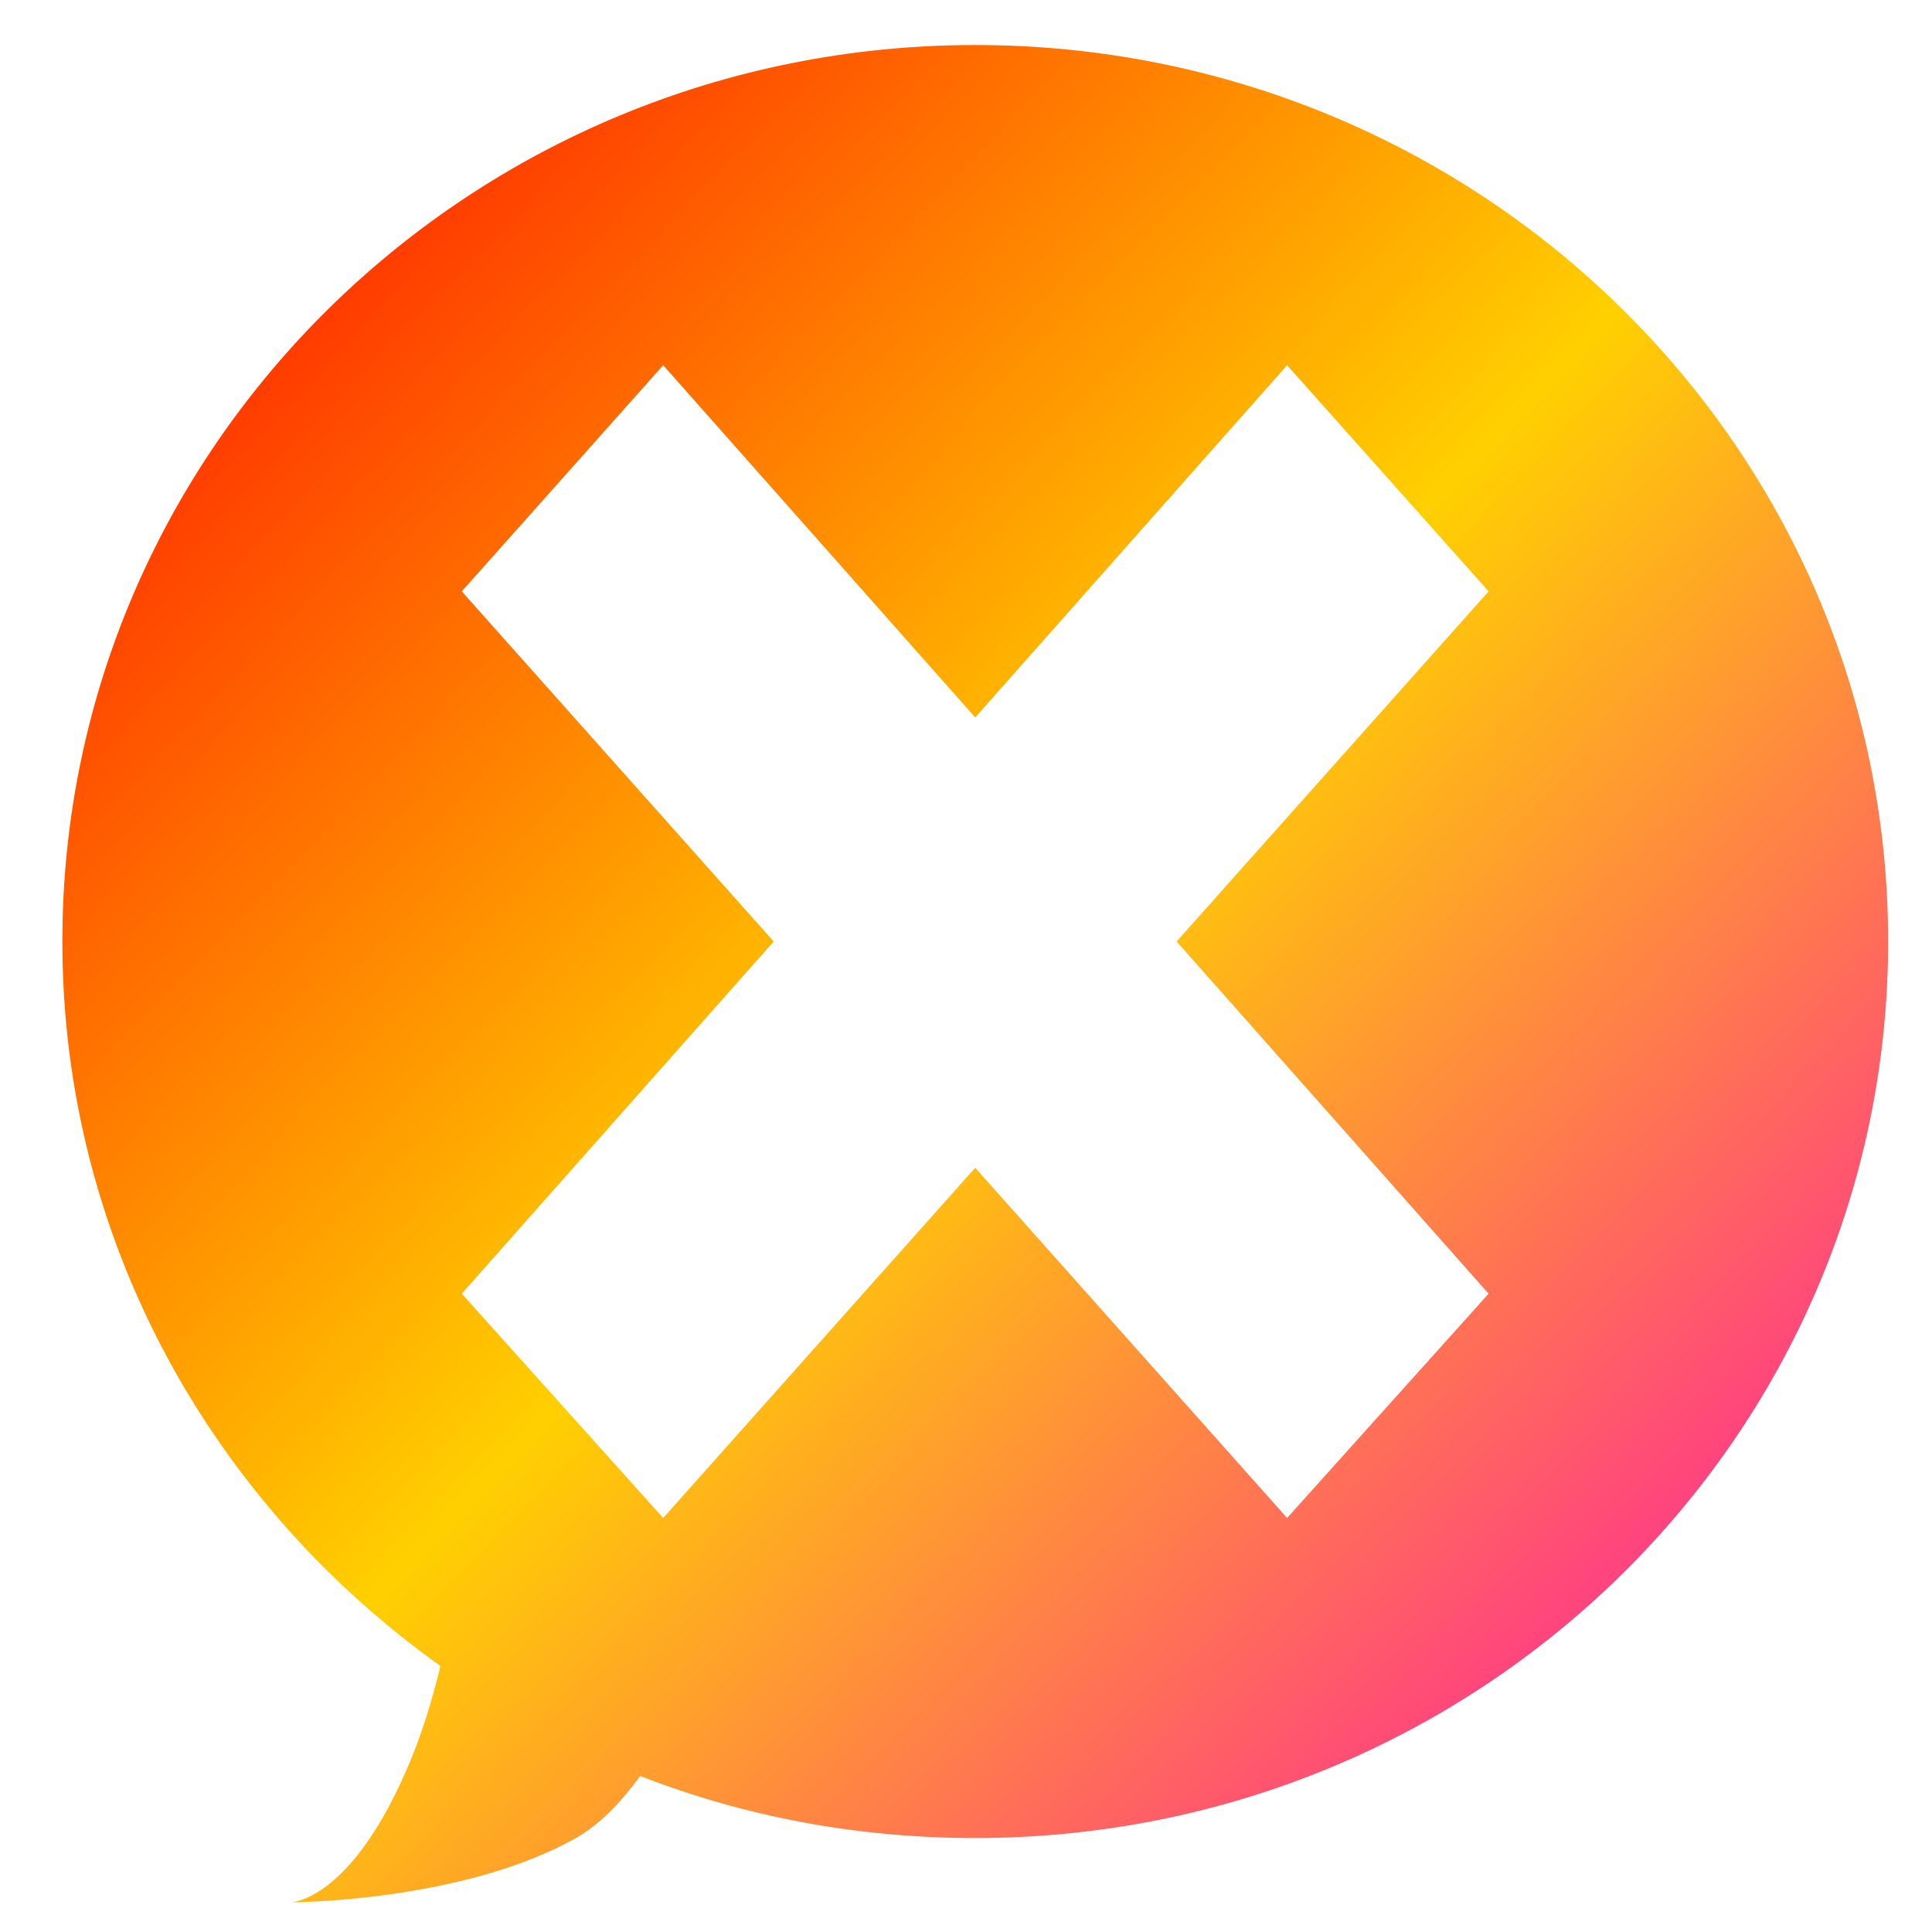<svg xmlns="http://www.w3.org/2000/svg" xmlns:xlink="http://www.w3.org/1999/xlink" width="64" height="64" viewBox="0 0 64 64" version="1.1"><defs><linearGradient id="linear0" x1="0%" x2="100%" y1="0%" y2="100%"><stop offset="0%" style="stop-color:#ff0000; stop-opacity:1"/><stop offset="50%" style="stop-color:#ffd000; stop-opacity:1"/><stop offset="100%" style="stop-color:#ff00bb; stop-opacity:1"/></linearGradient></defs><g id="surface1"><path style=" stroke:none;fill-rule:nonzero;fill:url(#linear0);" d="M 32.305 1.492 C 15.609 1.492 2.066 14.781 2.066 31.188 C 2.066 41.078 7.023 49.789 14.59 55.188 C 14.312 56.328 13.961 57.527 13.406 58.766 C 11.52 63.016 9.625 63.016 9.625 63.016 C 9.625 63.016 15.297 63.016 19.078 60.887 C 19.871 60.438 20.57 59.707 21.207 58.832 C 24.648 60.172 28.383 60.887 32.305 60.887 C 49.004 60.887 62.547 47.594 62.547 31.188 C 62.547 14.781 49.004 1.492 32.305 1.492 M 21.969 12.098 L 32.305 23.766 L 42.637 12.098 L 49.312 19.59 L 38.977 31.188 L 49.312 42.855 L 42.637 50.285 L 32.305 38.684 L 21.969 50.285 L 15.297 42.855 L 25.629 31.188 L 15.297 19.59 Z M 21.969 12.098 "/></g></svg>
